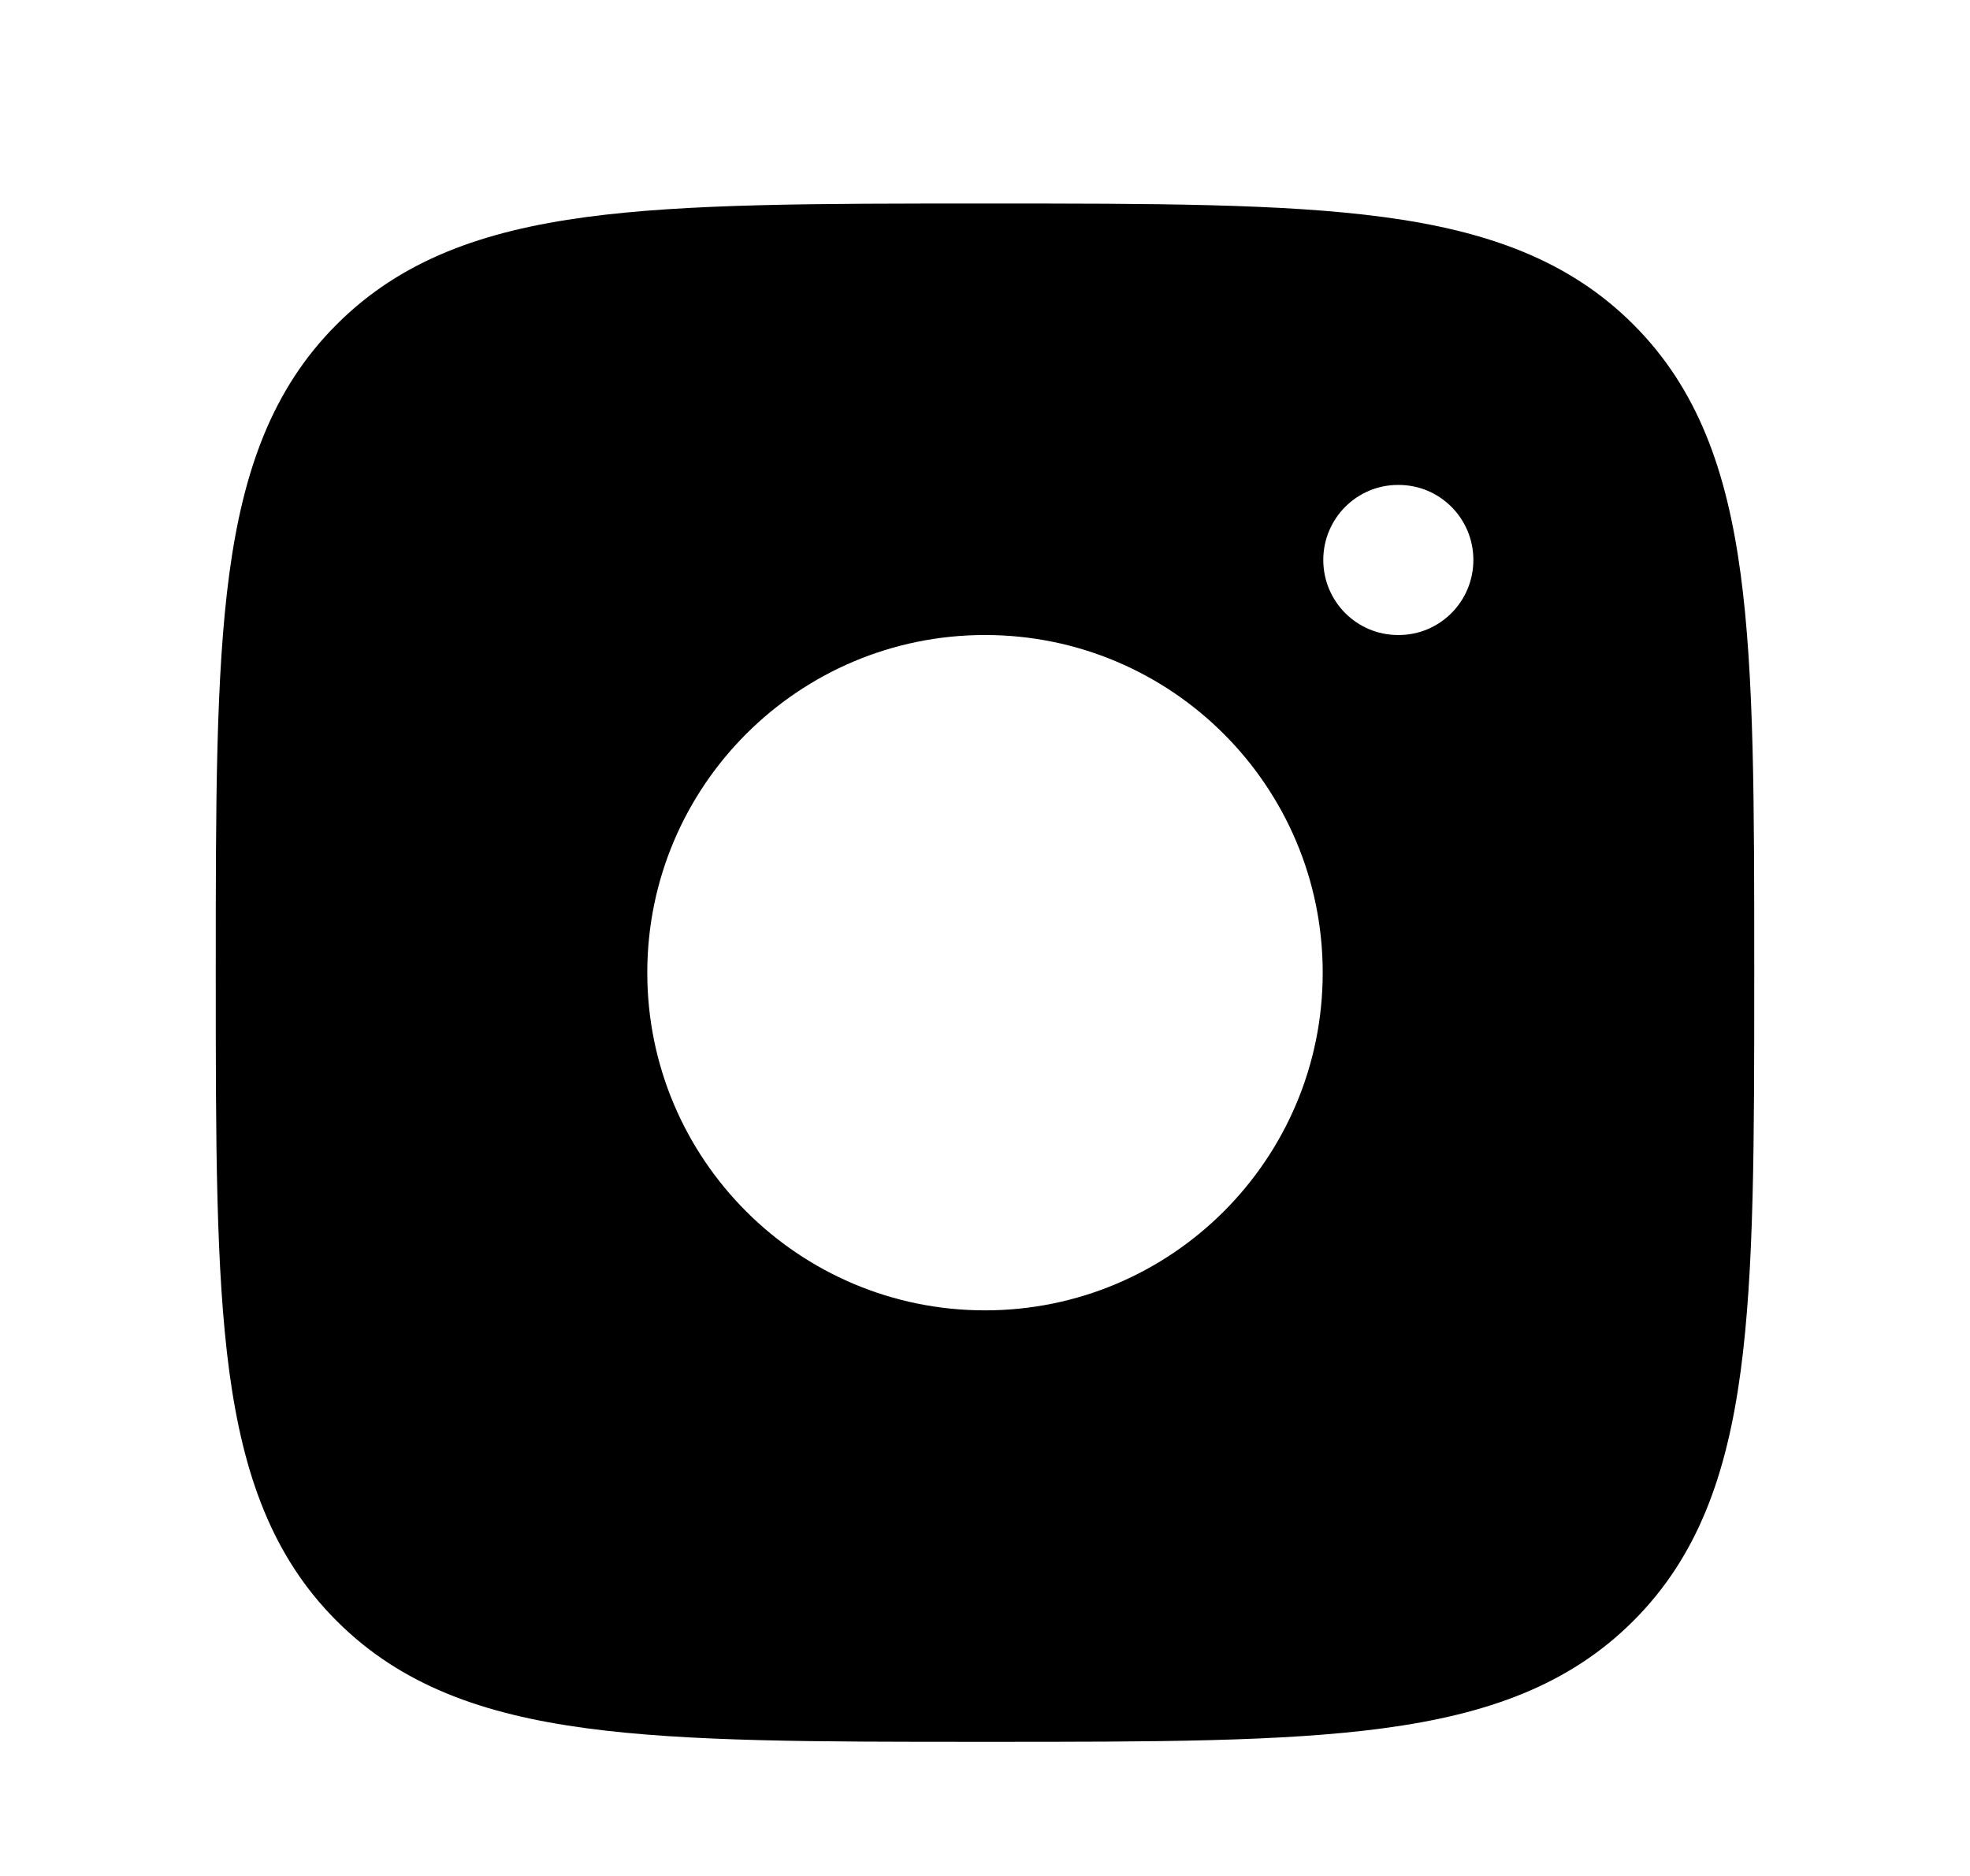 <svg width="21" height="20" viewBox="0 0 21 20" fill="none" xmlns="http://www.w3.org/2000/svg">
<path fill-rule="evenodd" clip-rule="evenodd" d="M10.546 2.17C12.298 2.17 13.675 2.17 14.749 2.314C15.851 2.462 16.724 2.772 17.411 3.459C18.098 4.145 18.407 5.019 18.555 6.12C18.7 7.195 18.7 8.572 18.7 10.324V10.416C18.7 12.168 18.7 13.545 18.555 14.62C18.407 15.721 18.098 16.595 17.411 17.281C16.724 17.968 15.851 18.277 14.749 18.425C13.675 18.57 12.298 18.57 10.546 18.57H10.454C8.701 18.57 7.325 18.57 6.25 18.425C5.149 18.277 4.275 17.968 3.589 17.281C2.902 16.595 2.592 15.721 2.444 14.62C2.3 13.545 2.3 12.168 2.3 10.416V10.324C2.3 8.572 2.3 7.195 2.444 6.12C2.592 5.019 2.902 4.145 3.589 3.459C4.275 2.772 5.149 2.462 6.25 2.314C7.325 2.17 8.701 2.17 10.454 2.17H10.546ZM14.1 10.37C14.1 12.358 12.488 13.97 10.5 13.97C8.512 13.97 6.9 12.358 6.9 10.37C6.9 8.382 8.512 6.77 10.5 6.77C12.488 6.77 14.1 8.382 14.1 10.37ZM14.91 6.77C15.35 6.77 15.706 6.412 15.706 5.97C15.706 5.528 15.35 5.17 14.91 5.17H14.902C14.463 5.17 14.106 5.528 14.106 5.97C14.106 6.412 14.463 6.77 14.902 6.77H14.91Z" fill="black"/>
</svg>
